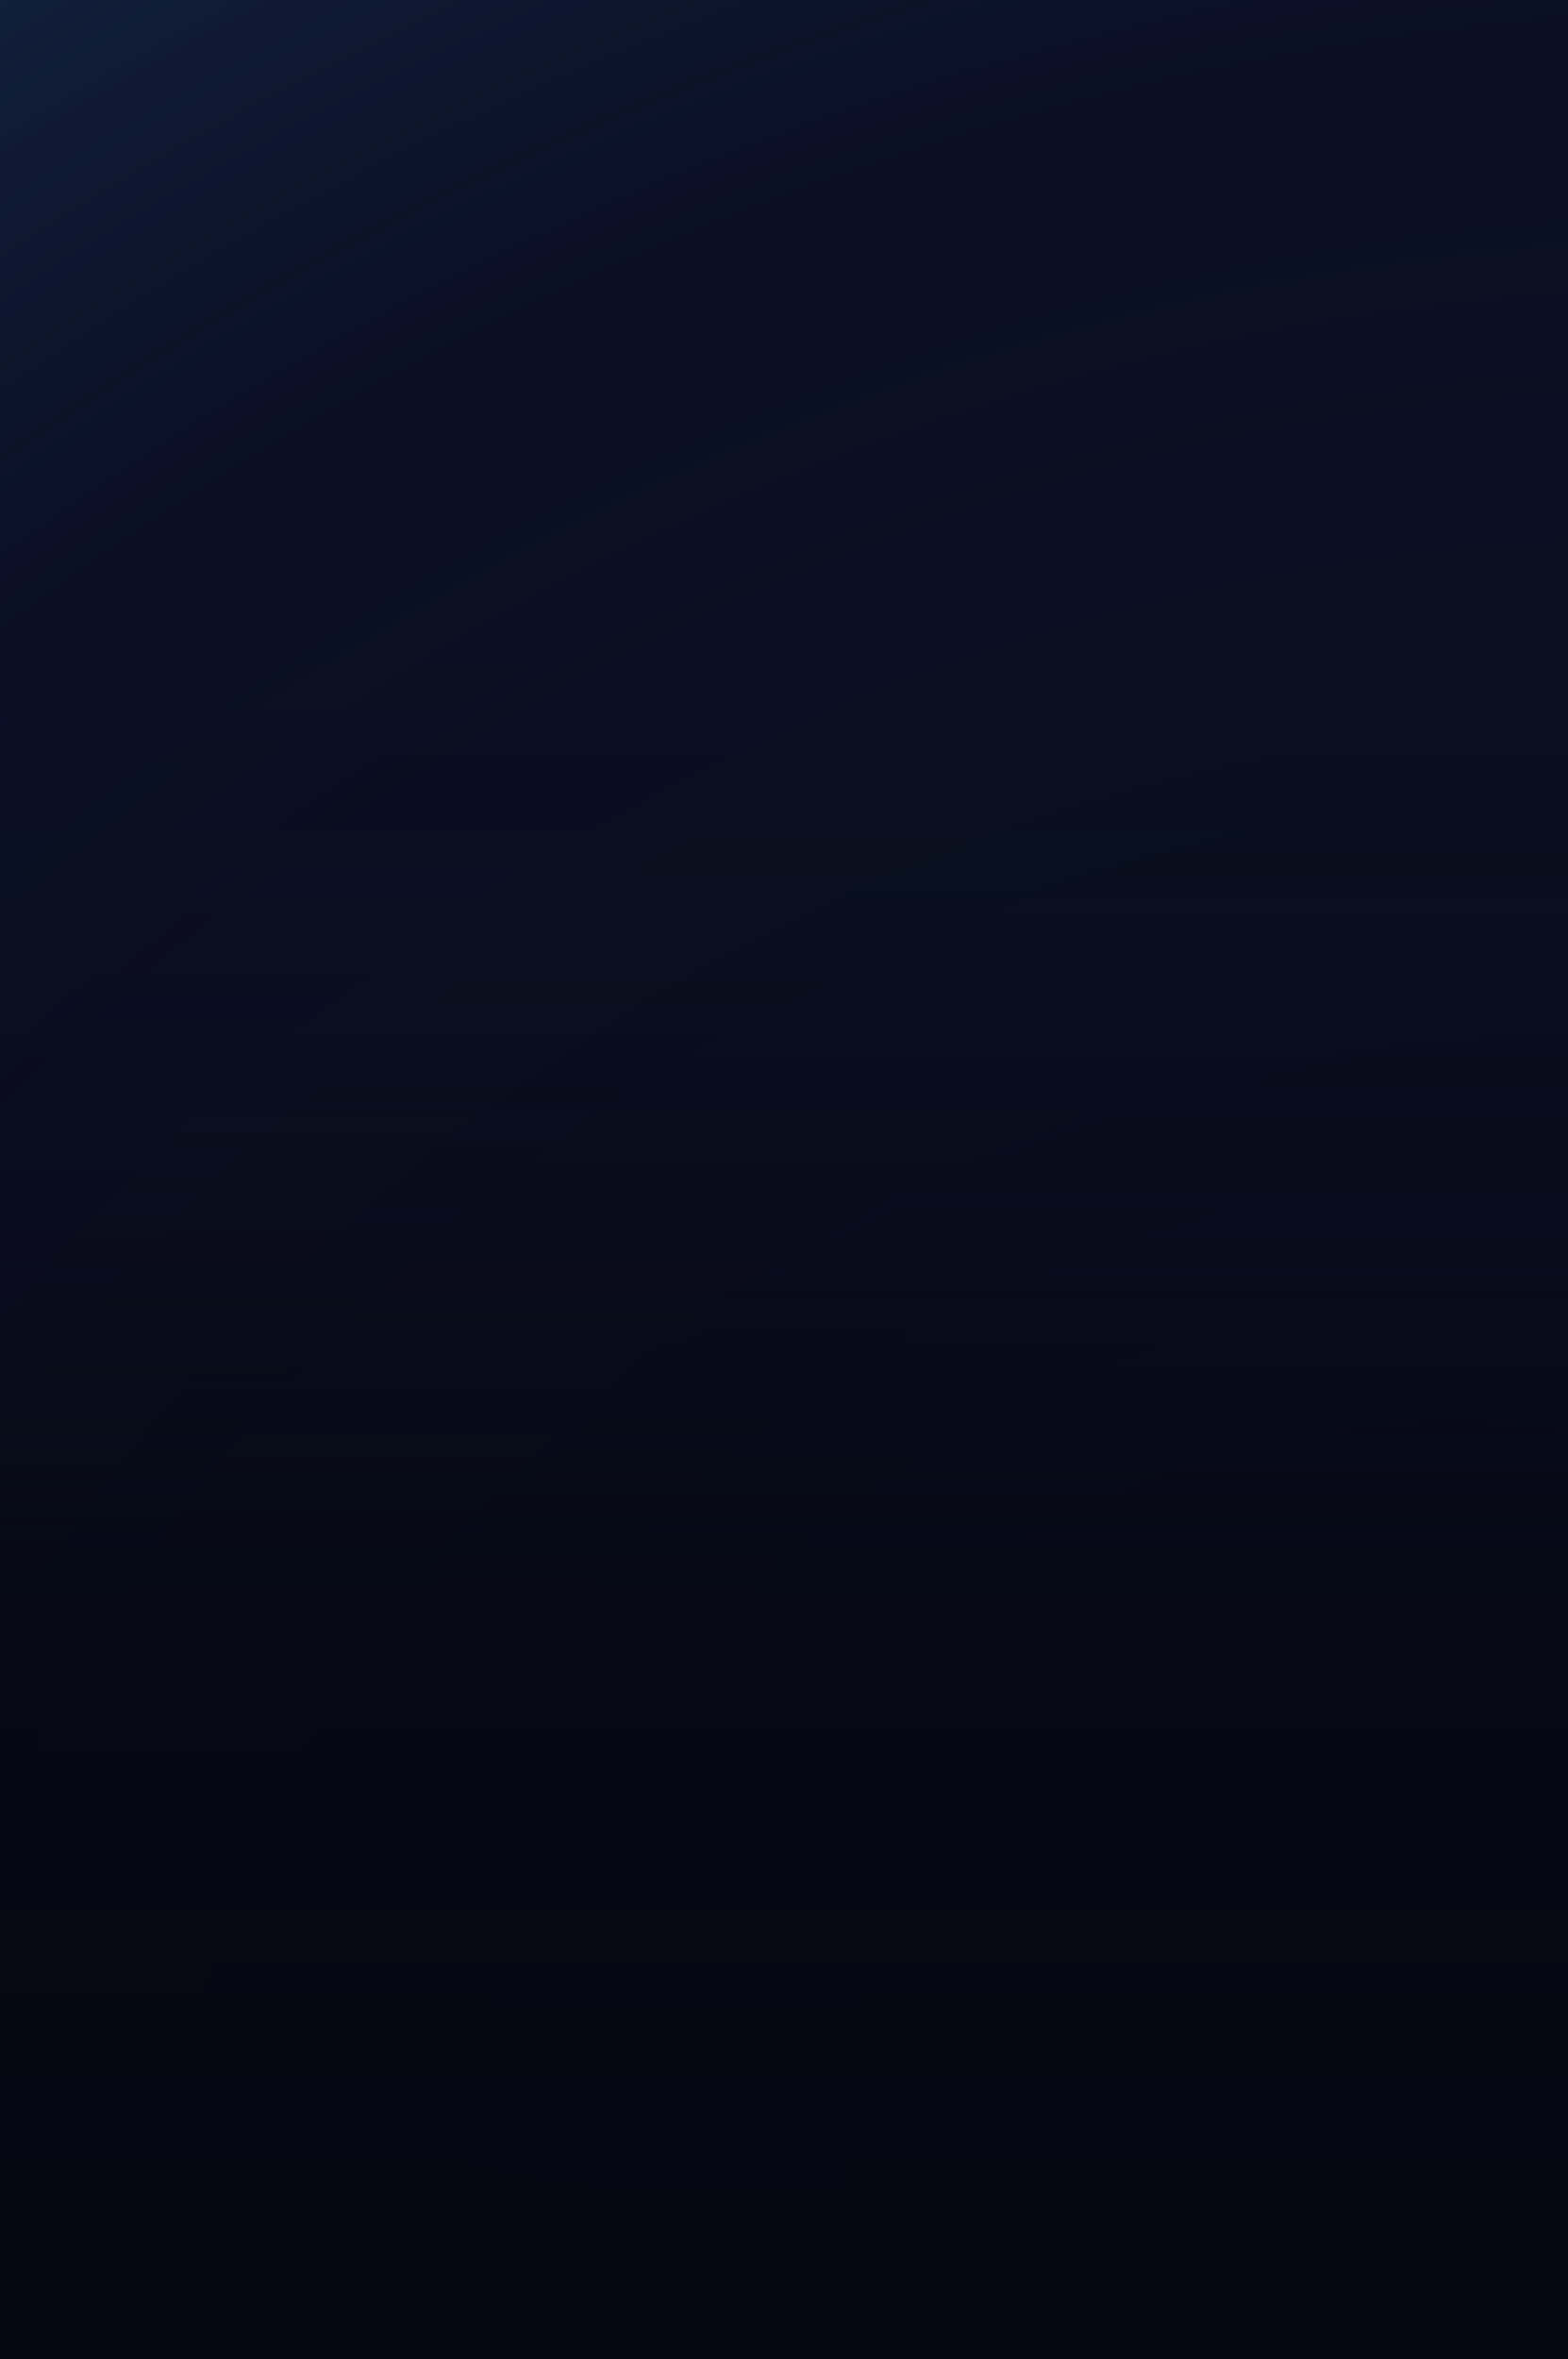 <svg width="367" height="552" viewBox="0 0 367 552" fill="none" xmlns="http://www.w3.org/2000/svg">
<g clip-path="url(#clip0_253_66753)">
<rect width="1026" height="572.138" transform="matrix(1 0 0 -1 -212 572)" fill="#101533"/>
<rect opacity="0.3" width="2097.6" height="1078.01" transform="matrix(1 0 0 -1 -747.8 1025.15)" fill="url(#paint0_radial_253_66753)" fill-opacity="0.4"/>
<rect opacity="0.3" width="2097.6" height="1078.01" transform="matrix(1 0 0 -1 -747.8 1025.15)" fill="url(#paint1_radial_253_66753)" fill-opacity="0.4"/>
<g opacity="0.78">
<rect width="2097.6" height="1078.01" transform="matrix(1 0 0 -1 -747.8 1025.15)" fill="url(#paint2_radial_253_66753)" fill-opacity="0.4"/>
<rect width="2097.6" height="1078.01" transform="matrix(1 0 0 -1 -747.8 1025.15)" fill="#070918"/>
</g>
<rect opacity="0.3" width="2097.6" height="1078.01" transform="matrix(1 0 0 -1 -747.8 1025.15)" fill="url(#paint3_radial_253_66753)" fill-opacity="0.4"/>
<rect opacity="0.4" width="2097.6" height="1078.01" transform="matrix(1 0 0 -1 -747.8 1025.15)" fill="url(#paint4_radial_253_66753)" fill-opacity="0.4"/>
<ellipse opacity="0.6" cx="301" cy="16.962" rx="1173.49" ry="829.35" fill="url(#paint5_radial_253_66753)"/>
<rect width="1046.66" height="426.075" transform="matrix(1 0 0 -1 -221.975 572)" fill="url(#paint6_linear_253_66753)"/>
</g>
<defs>
<radialGradient id="paint0_radial_253_66753" cx="0" cy="0" r="1" gradientUnits="userSpaceOnUse" gradientTransform="translate(1048.8 539.006) rotate(27.2) scale(1179.2 958.803)">
<stop stop-color="#101533" stop-opacity="0"/>
<stop offset="0.307" stop-color="#101533" stop-opacity="0.26"/>
<stop offset="0.7" stop-color="#192E8C"/>
</radialGradient>
<radialGradient id="paint1_radial_253_66753" cx="0" cy="0" r="1" gradientUnits="userSpaceOnUse" gradientTransform="translate(1048.8 539.006) rotate(27.2) scale(1179.2 958.803)">
<stop stop-color="#101533" stop-opacity="0"/>
<stop offset="0.307" stop-color="#101533" stop-opacity="0.26"/>
<stop offset="0.7" stop-color="#192E8C"/>
</radialGradient>
<radialGradient id="paint2_radial_253_66753" cx="0" cy="0" r="1" gradientUnits="userSpaceOnUse" gradientTransform="translate(1048.8 539.006) rotate(27.2) scale(1179.2 958.803)">
<stop stop-color="#101533" stop-opacity="0"/>
<stop offset="0.617" stop-color="#101533" stop-opacity="0.26"/>
<stop offset="0.7" stop-color="#4DD4FF"/>
</radialGradient>
<radialGradient id="paint3_radial_253_66753" cx="0" cy="0" r="1" gradientUnits="userSpaceOnUse" gradientTransform="translate(1048.8 539.006) rotate(27.2) scale(1179.2 958.803)">
<stop stop-color="#101533" stop-opacity="0"/>
<stop offset="0.307" stop-color="#101533" stop-opacity="0.26"/>
<stop offset="0.7" stop-color="#192E8C"/>
</radialGradient>
<radialGradient id="paint4_radial_253_66753" cx="0" cy="0" r="1" gradientUnits="userSpaceOnUse" gradientTransform="translate(1048.8 539.006) rotate(27.2) scale(1179.2 958.803)">
<stop stop-color="#101533" stop-opacity="0"/>
<stop offset="0.475" stop-color="#215363" stop-opacity="0.26"/>
<stop offset="0.7" stop-color="#6FDCFF"/>
</radialGradient>
<radialGradient id="paint5_radial_253_66753" cx="0" cy="0" r="1" gradientUnits="userSpaceOnUse" gradientTransform="translate(301 16.962) rotate(90) scale(829.35 1173.49)">
<stop offset="0.613" stop-color="#04060F" stop-opacity="0"/>
<stop offset="1" stop-color="#04060F"/>
</radialGradient>
<linearGradient id="paint6_linear_253_66753" x1="523.331" y1="0" x2="523.331" y2="426.075" gradientUnits="userSpaceOnUse">
<stop stop-color="#050711"/>
<stop offset="0.118" stop-color="#050711" stop-opacity="0.992"/>
<stop offset="0.214" stop-color="#050711" stop-opacity="0.968"/>
<stop offset="0.291" stop-color="#050711" stop-opacity="0.93"/>
<stop offset="0.353" stop-color="#050711" stop-opacity="0.879"/>
<stop offset="0.404" stop-color="#050711" stop-opacity="0.819"/>
<stop offset="0.446" stop-color="#050711" stop-opacity="0.749"/>
<stop offset="0.482" stop-color="#050711" stop-opacity="0.672"/>
<stop offset="0.518" stop-color="#050711" stop-opacity="0.589"/>
<stop offset="0.554" stop-color="#050711" stop-opacity="0.503"/>
<stop offset="0.596" stop-color="#050711" stop-opacity="0.415"/>
<stop offset="0.647" stop-color="#050711" stop-opacity="0.326"/>
<stop offset="0.709" stop-color="#050711" stop-opacity="0.238"/>
<stop offset="0.786" stop-color="#050711" stop-opacity="0.154"/>
<stop offset="0.882" stop-color="#050711" stop-opacity="0.074"/>
<stop offset="1" stop-color="#050711" stop-opacity="0"/>
</linearGradient>
<clipPath id="clip0_253_66753">
<rect width="1026" height="572.138" transform="matrix(1 0 0 -1 -212 572)" fill="white"/>
</clipPath>
</defs>
</svg>
